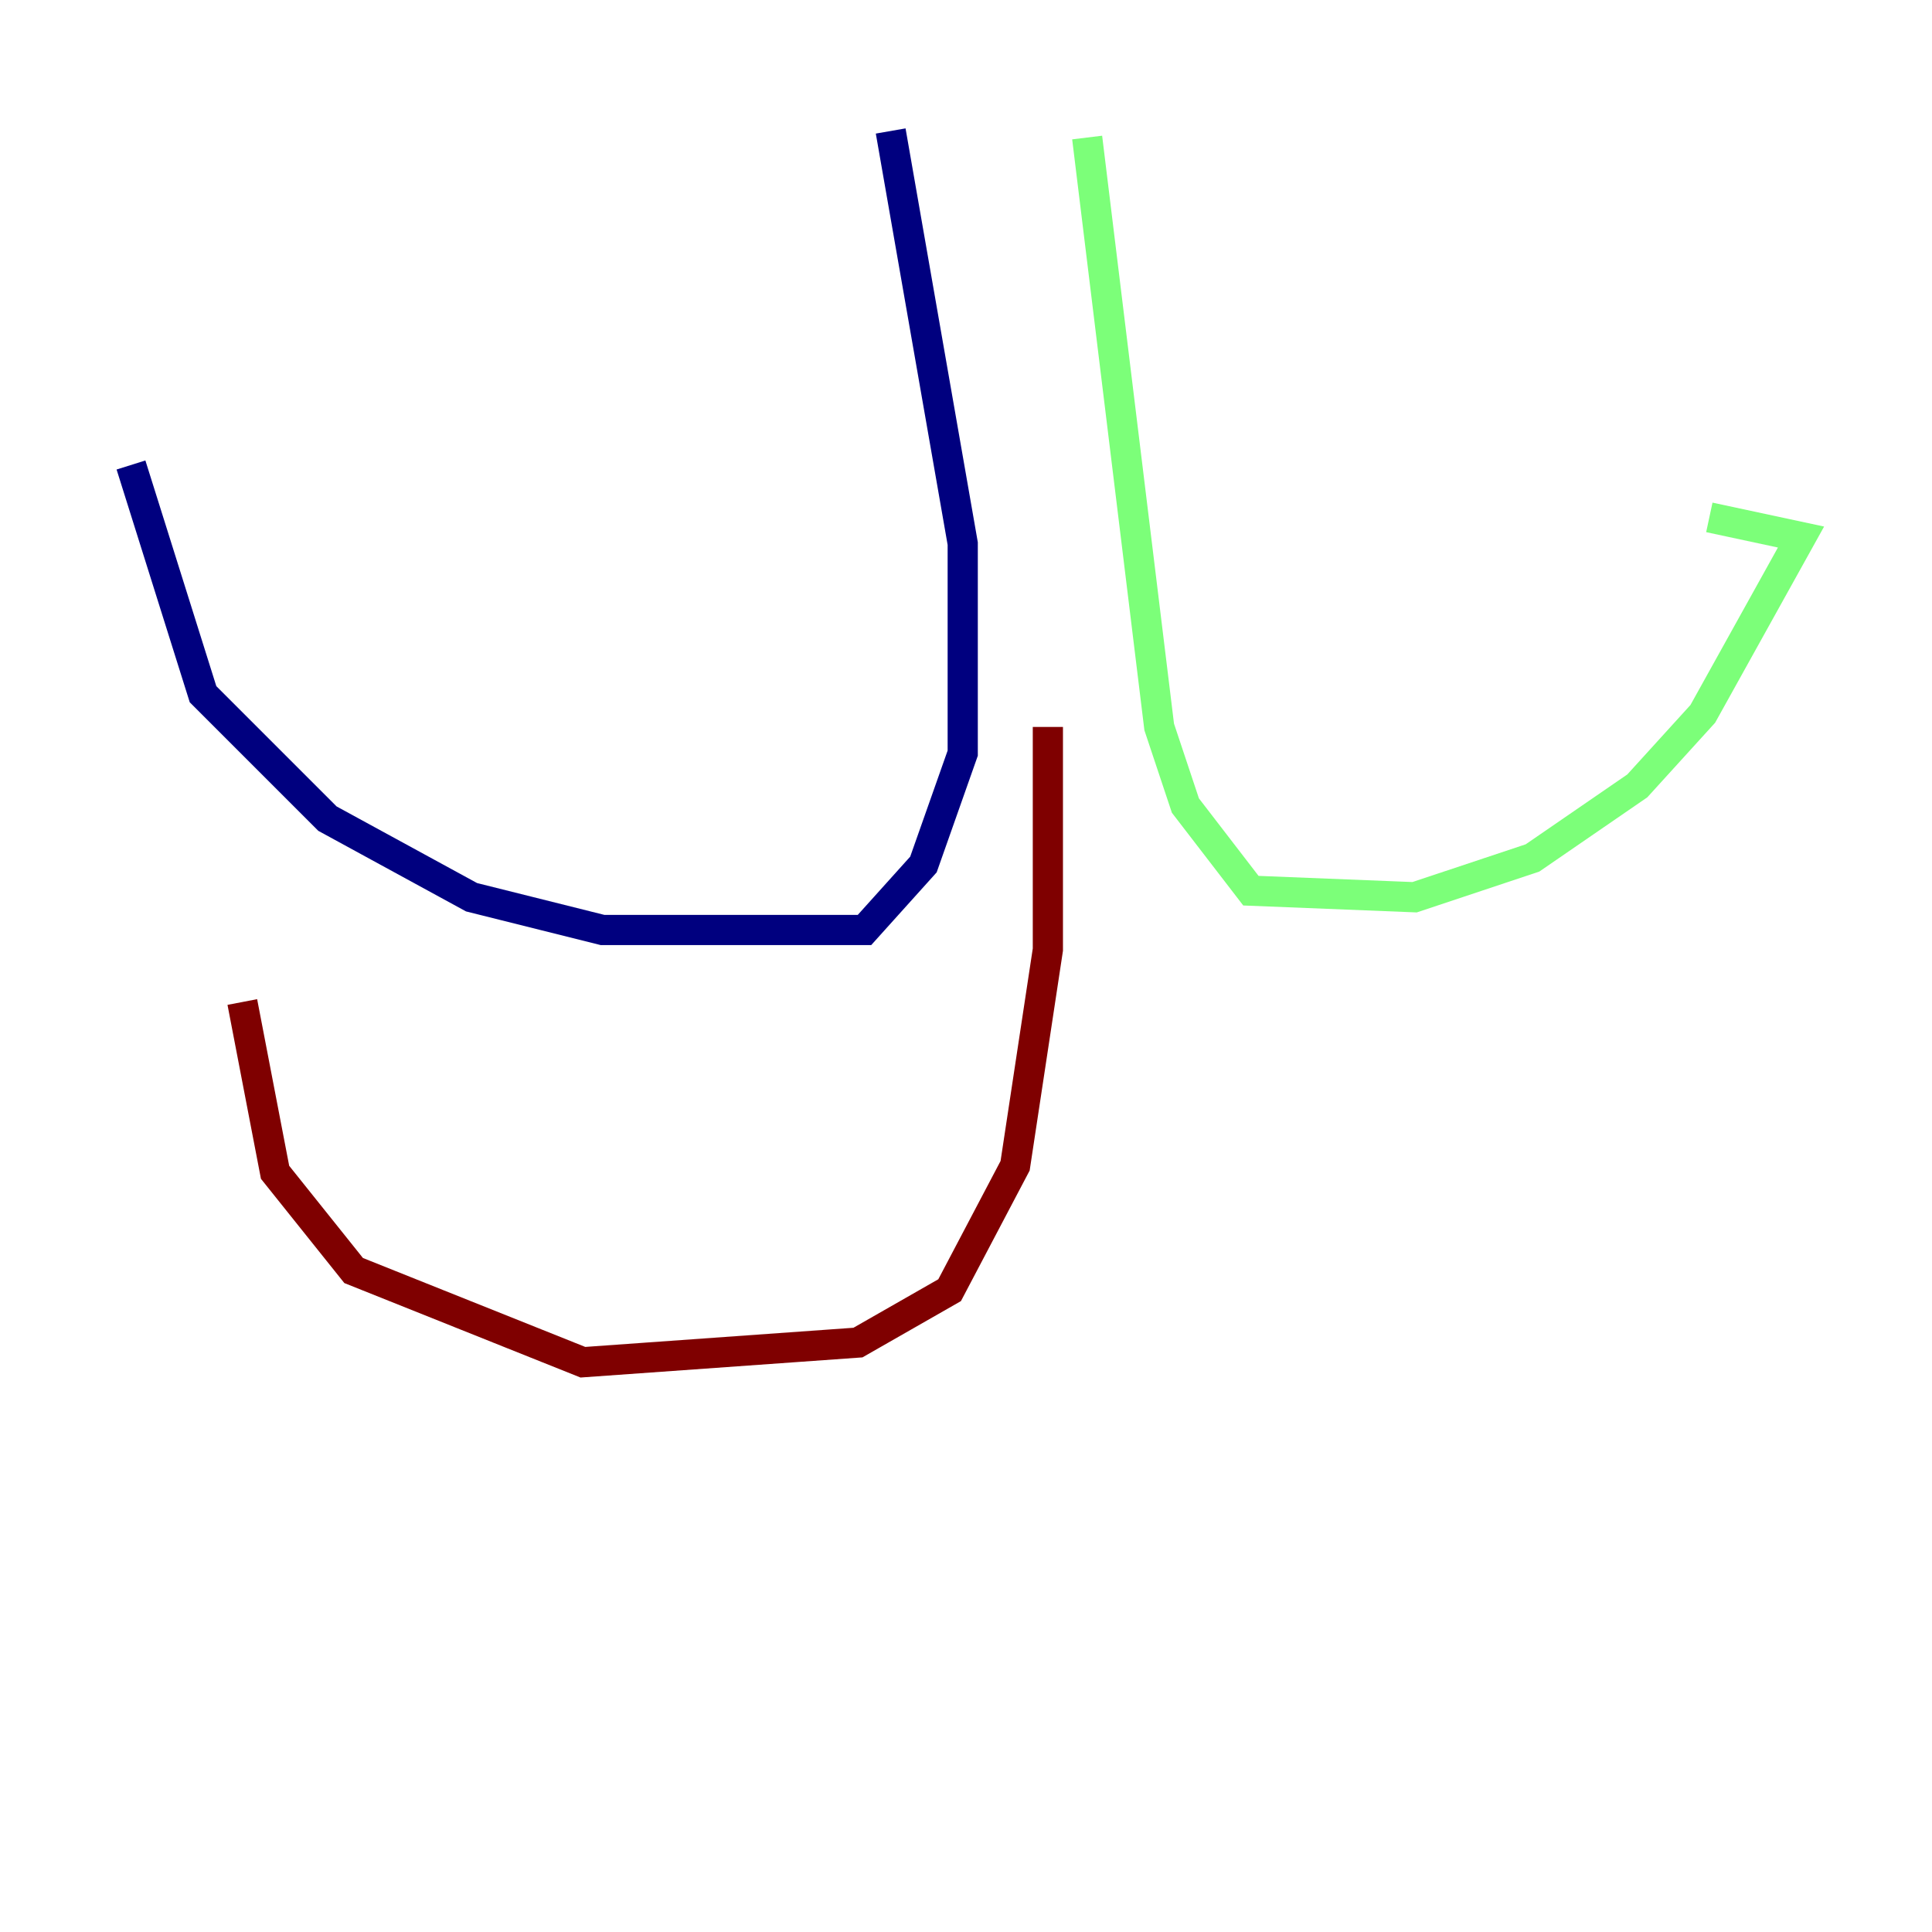 <?xml version="1.0" encoding="utf-8" ?>
<svg baseProfile="tiny" height="128" version="1.2" viewBox="0,0,128,128" width="128" xmlns="http://www.w3.org/2000/svg" xmlns:ev="http://www.w3.org/2001/xml-events" xmlns:xlink="http://www.w3.org/1999/xlink"><defs /><polyline fill="none" points="59.01,8.678 63.783,36.014 63.783,49.898 61.18,57.275 57.275,61.614 39.919,61.614 31.241,59.444 21.695,54.237 13.451,45.993 8.678,30.807" stroke="#00007f" stroke-width="2" /><polyline fill="none" points="72.027,9.112 76.8,48.163 78.536,53.37 82.875,59.01 93.722,59.444 101.532,56.841 108.475,52.068 112.814,47.295 119.322,35.58 113.248,34.278" stroke="#7cff79" stroke-width="2" /><polyline fill="none" points="69.424,48.163 69.424,62.915 67.254,77.234 62.915,85.478 56.841,88.949 38.617,90.251 23.43,84.176 18.224,77.668 16.054,66.386" stroke="#7f0000" stroke-width="2" /></svg>